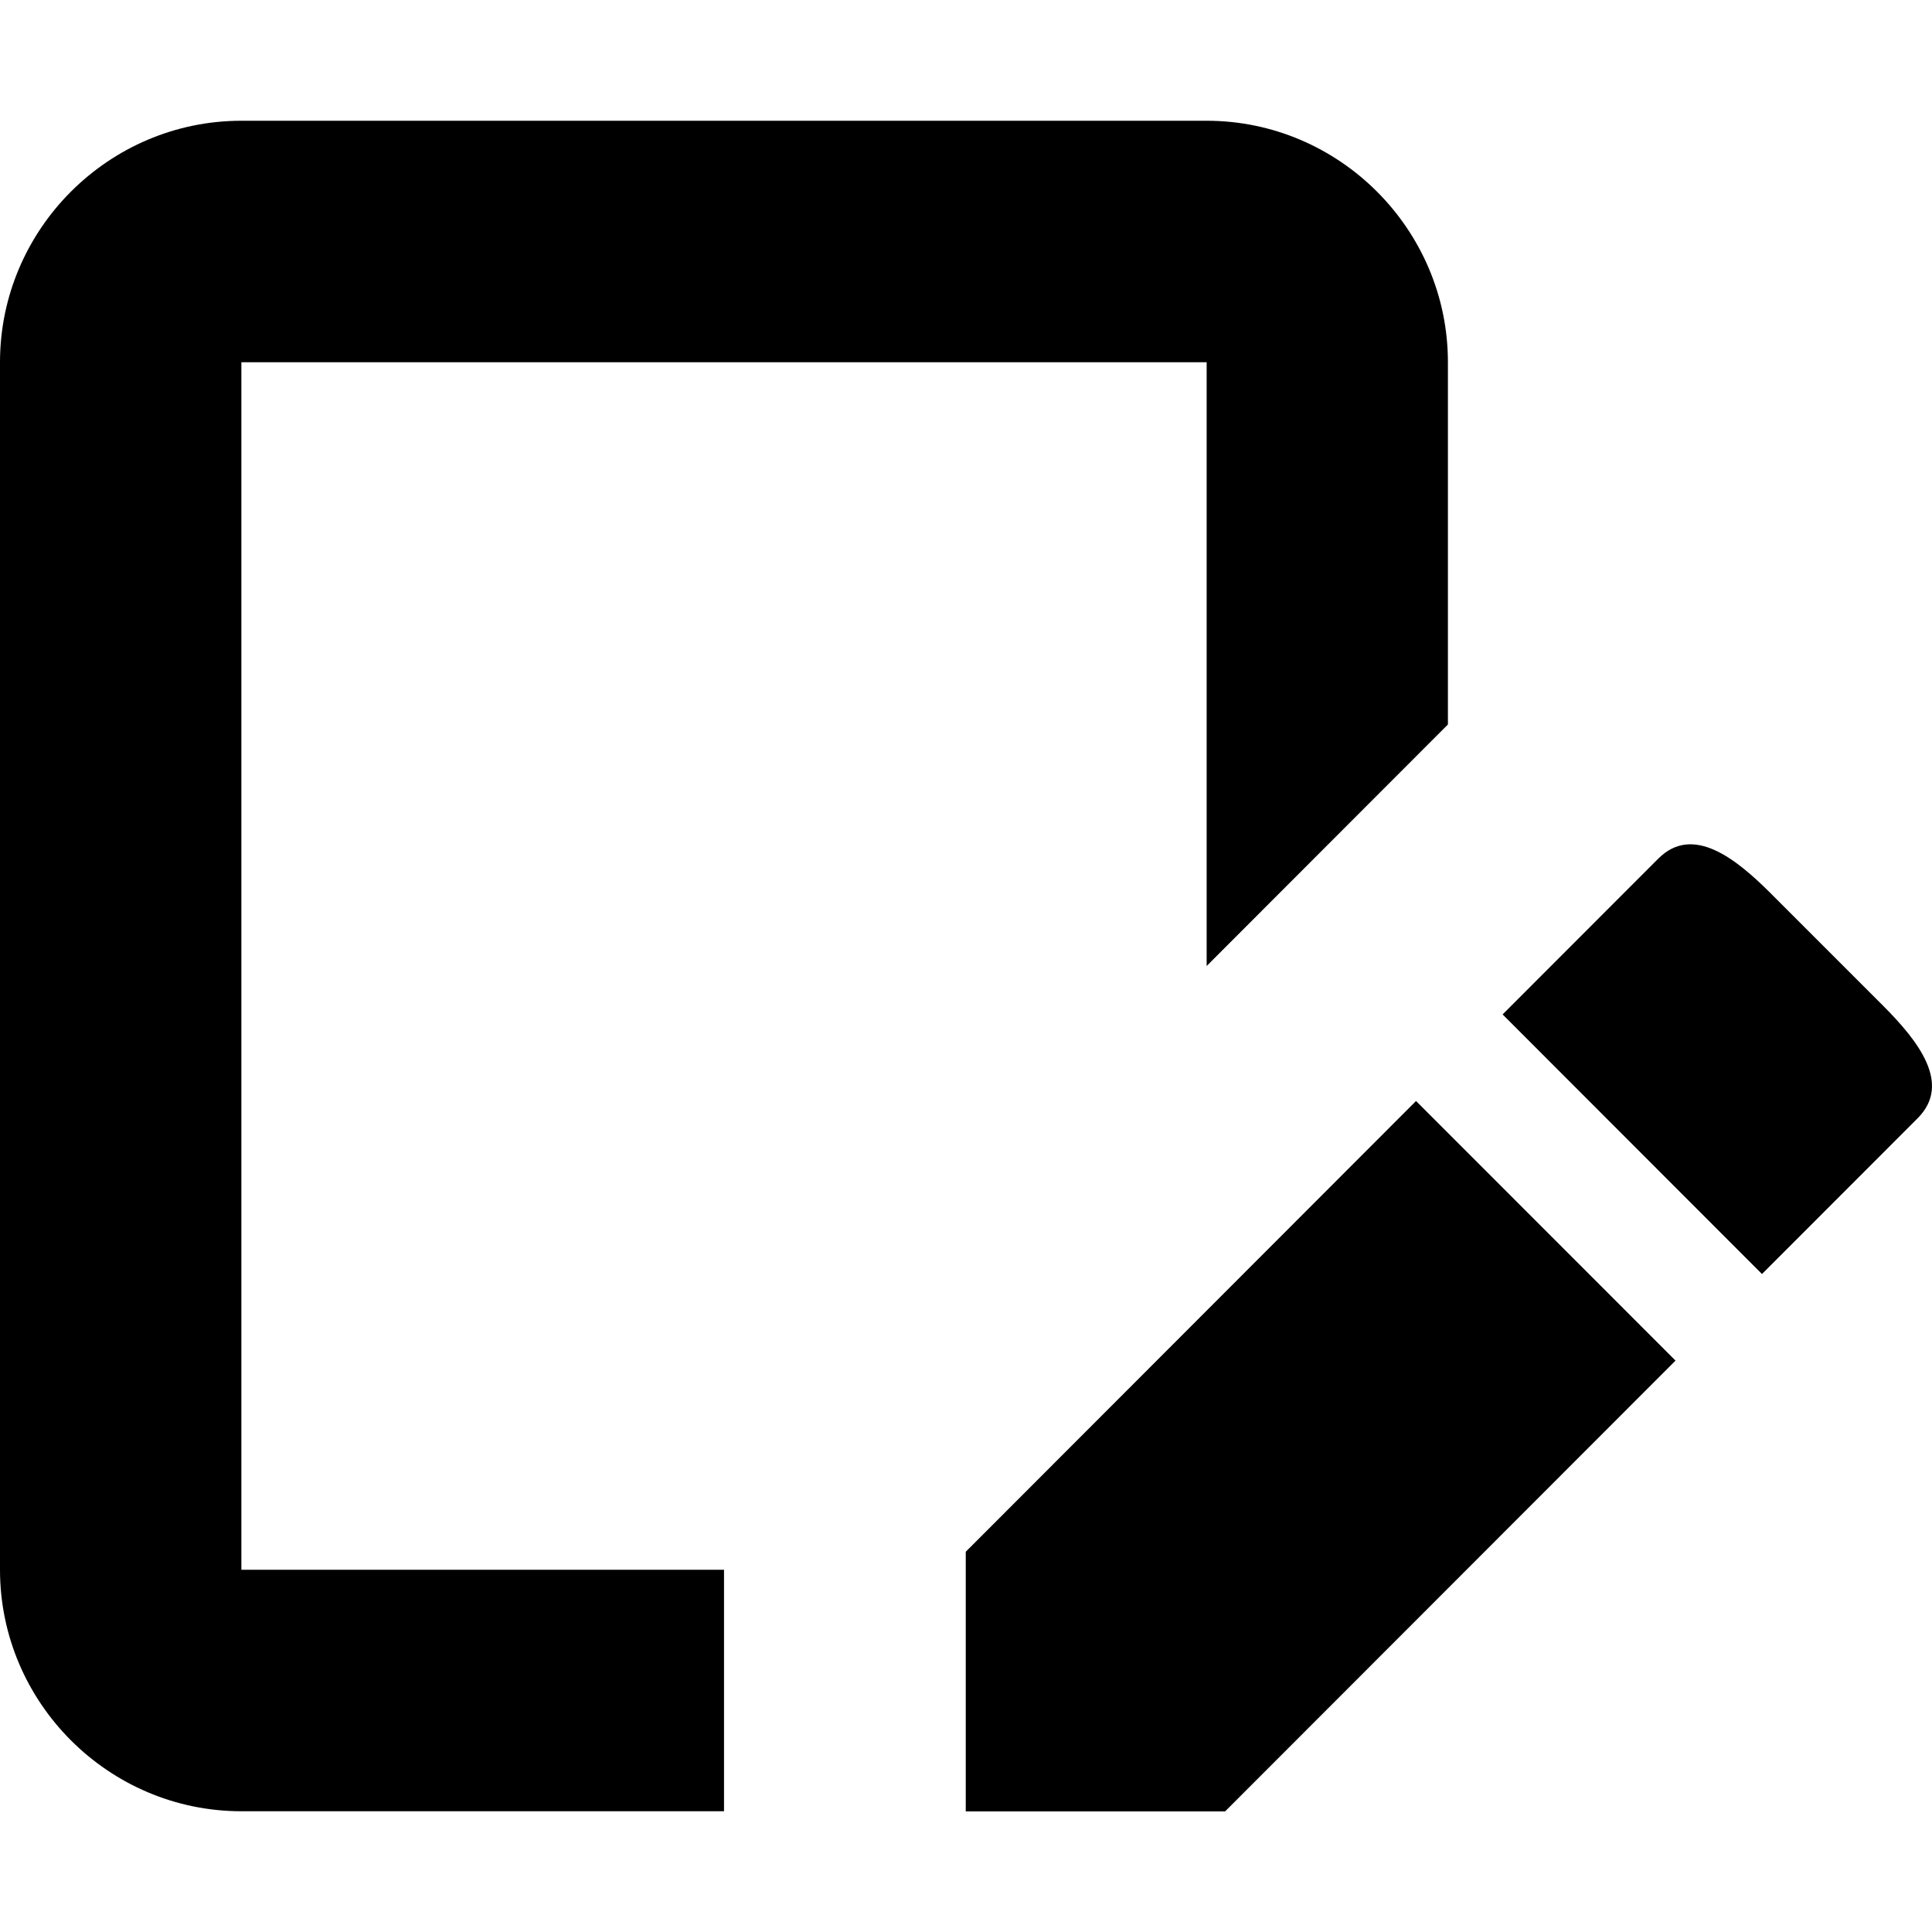 <svg width="16" height="16" viewBox="0 0 16 16" fill="none" xmlns="http://www.w3.org/2000/svg">
<path fill-rule="evenodd" clip-rule="evenodd" d="M15.881 9.261L14.592 10.551L12.444 8.401L13.733 7.111C14.019 6.824 14.377 7.111 14.664 7.398L15.595 8.329C15.881 8.616 16.168 8.974 15.881 9.261ZM9.993 3H1.999V13H5.996V15H1.999C0.899 15 0 14.1 0 13V3C0 1.9 0.899 1 1.999 1H9.993C11.092 1 11.991 1.9 11.991 3V6L9.993 8V3ZM13.876 11.268L10.146 15.001H7.998V12.851L11.727 9.118L13.876 11.268Z" fill="black"/>
</svg>
